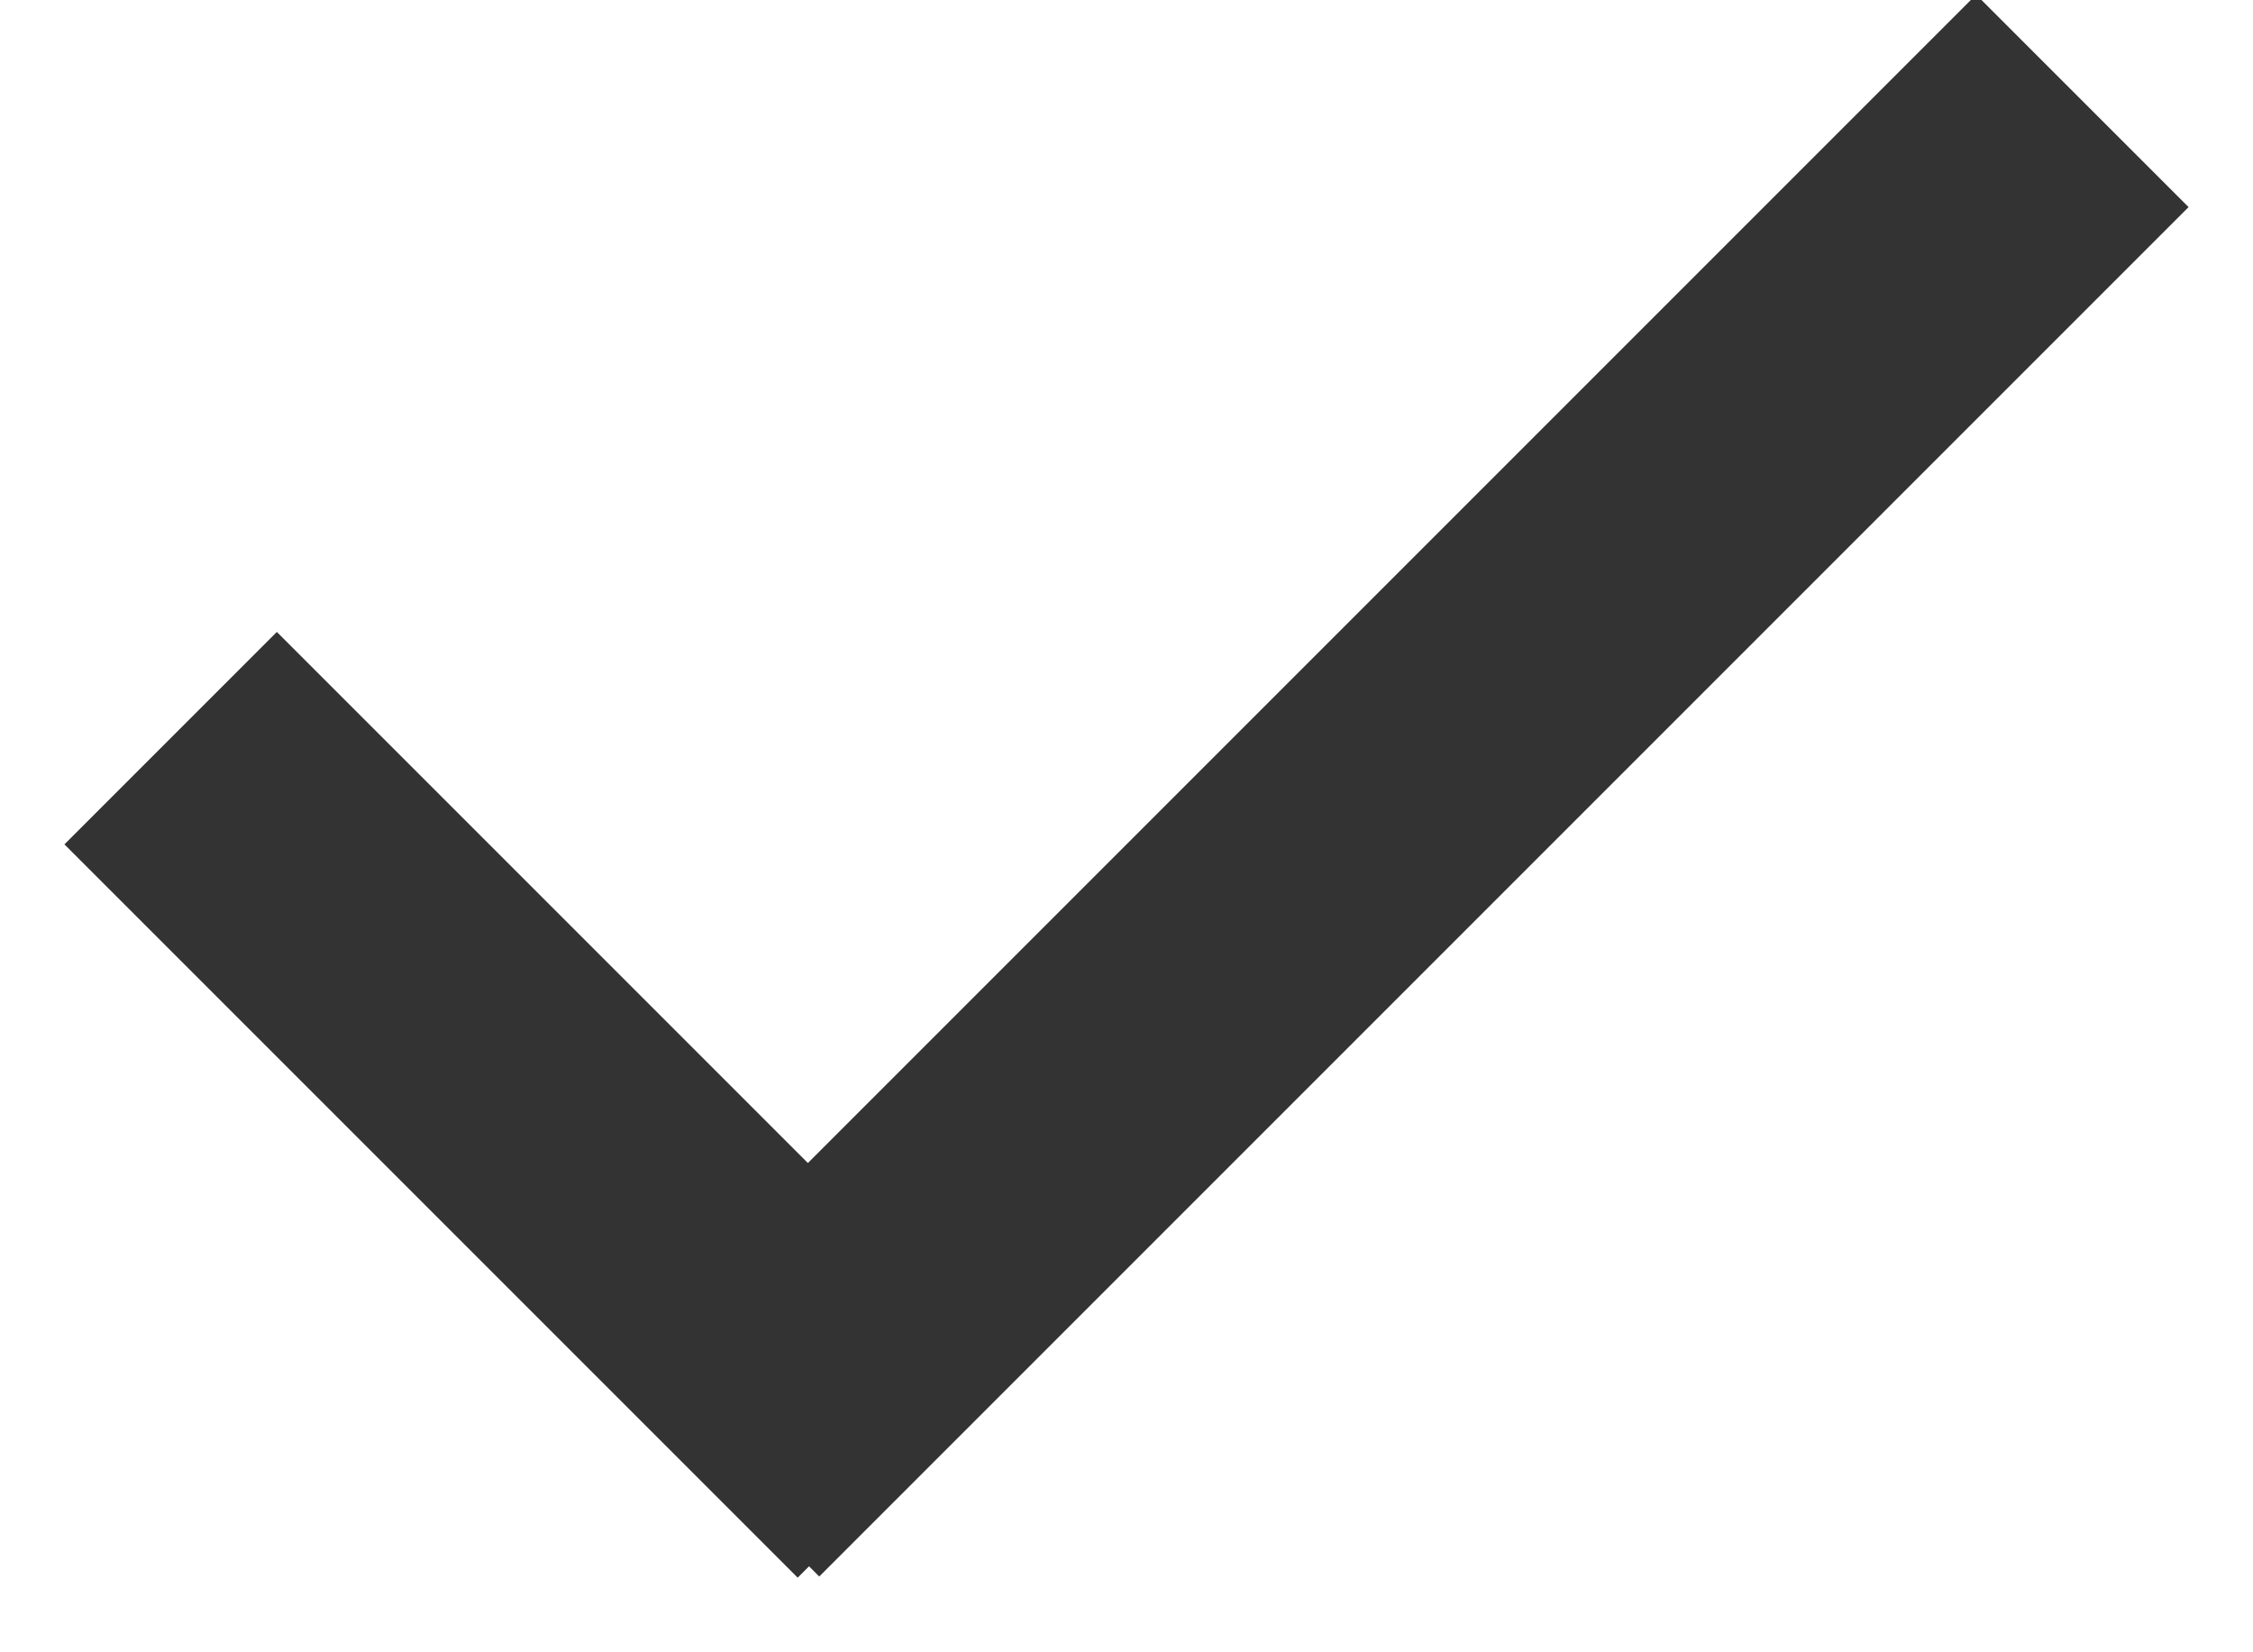 <svg width="15px" height="11px" viewBox="0 0 15 11" version="1.1" xmlns="http://www.w3.org/2000/svg" xmlns:xlink="http://www.w3.org/1999/xlink">
  <desc>Tick</desc>
  <g stroke="none" stroke-width="1" fill="none" fill-rule="evenodd">
      <g id="checkbox-+-label" transform="translate(-8, -10)" fill="#333333">
          <g id="tick" transform="translate(8, 6)">
              <path d="M9,12 L9,1 L11,1 L11,13.893 L10.904,13.893 L10.904,14 L4,14 L4,12 L9,12 Z" id="Combined-Shape" transform="translate(7.5, 7.5) rotate(-315) translate(-7.5, -7.5) "></path>
          </g>
      </g>
  </g>
</svg>
